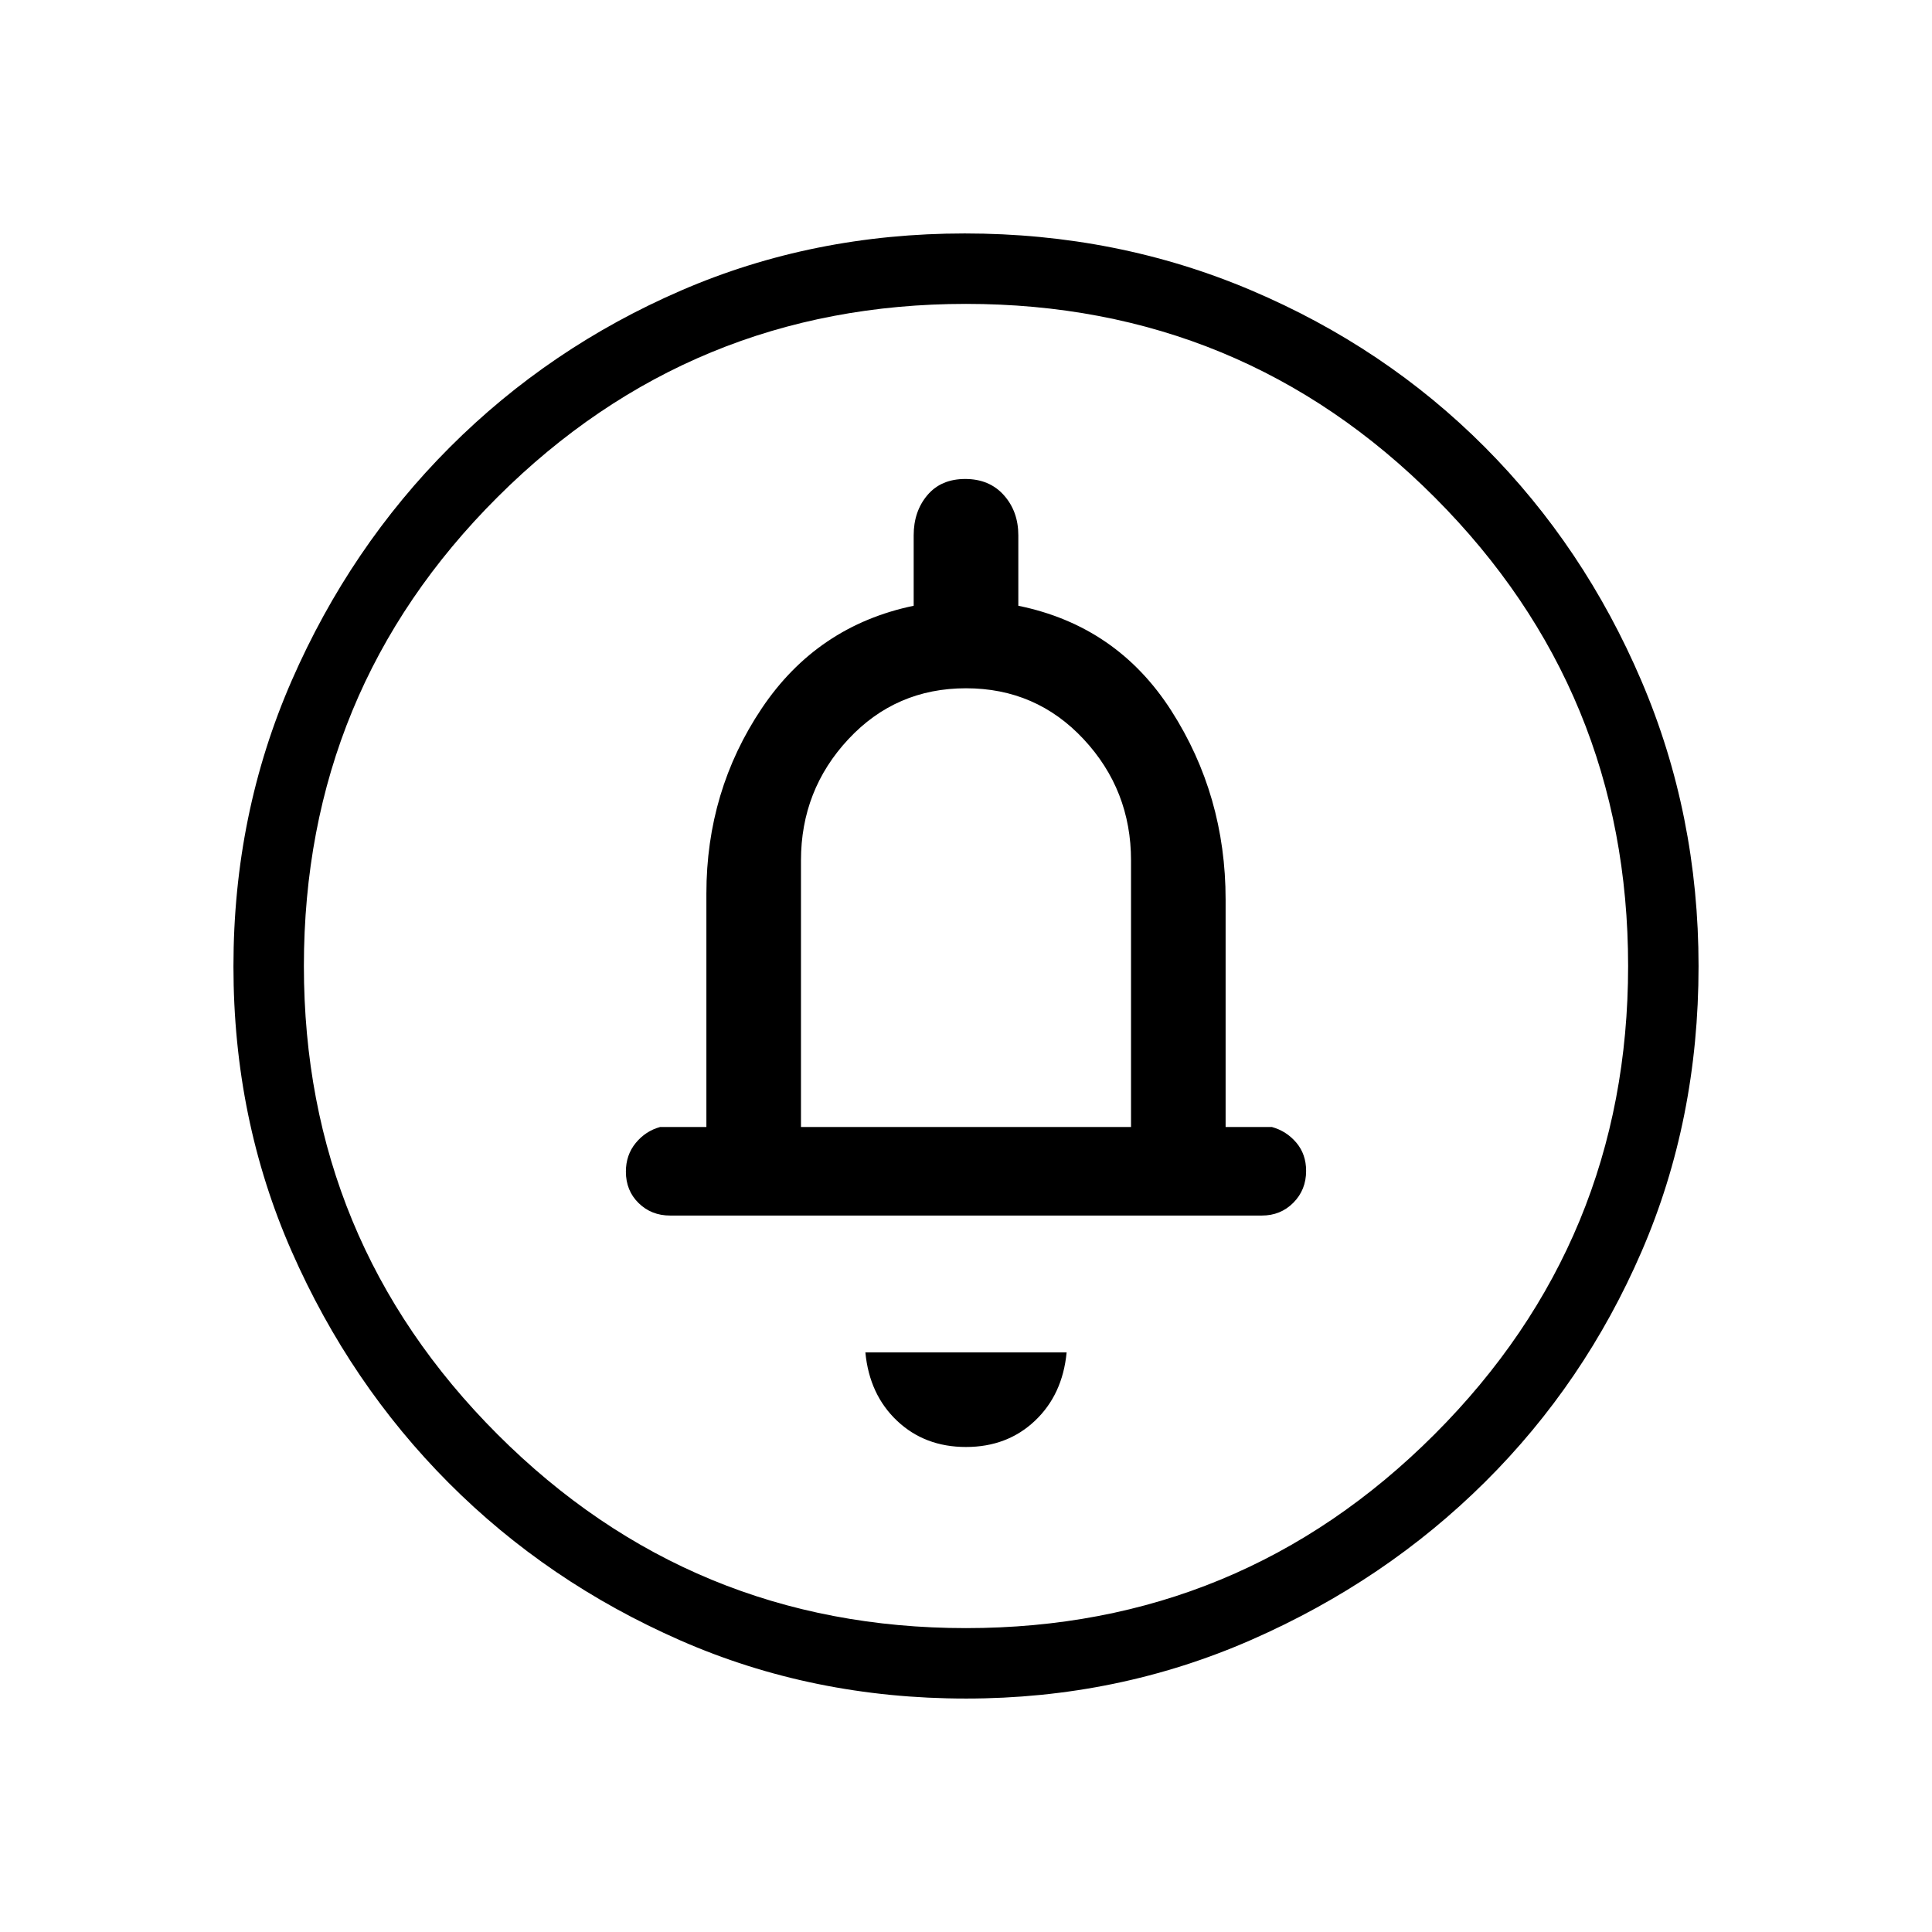 <svg xmlns="http://www.w3.org/2000/svg" height="48" viewBox="0 -960 960 960" width="48"><path d="M480-241q20.47 0 34.24-13Q528-267 530-288H430q2 21 15.76 34 13.77 13 34.24 13Zm-82-159v-132.43q0-35.04 23.59-60.31Q445.17-618 480-618t58.41 25.26Q562-567.47 562-532.43V-400H398Zm81.98 284q-76.09 0-141.96-28.91-65.88-28.91-115.01-78.19-49.12-49.28-78.06-115.07Q116-403.96 116-479.83q0-75.76 28.97-142.04 28.97-66.27 78.53-115.88 49.57-49.61 115-77.93Q403.92-844 479.38-844q75.83 0 142.41 28.29 66.58 28.28 115.97 77.84 49.39 49.57 77.81 116.09Q844-555.26 844-479.9q0 76.37-28.29 141.74-28.28 65.38-77.83 114.58t-116.05 78.39Q555.33-116 479.98-116Zm.02-35q136.51 0 232.76-96.24Q809-343.49 809-480t-95.99-232.76Q617.03-809 480-809q-136.51 0-232.76 95.99Q151-617.03 151-480q0 136.51 96.24 232.76Q343.49-151 480-151Zm0-329ZM333-356h294q9.35 0 15.67-6.38 6.33-6.38 6.33-15.81 0-8.31-4.89-14.06T632-400h-23v-113q0-51.77-27-93.88Q555-649 506-659v-35q0-11.9-7.19-19.95-7.18-8.05-19.2-8.05-12.01 0-18.81 8.05Q454-705.9 454-694v35q-48 10-75.5 51T351-516v116h-23q-7.23 2-12.11 7.94-4.89 5.95-4.89 14.25 0 9.43 6.33 15.62Q323.65-356 333-356Z"/></svg>